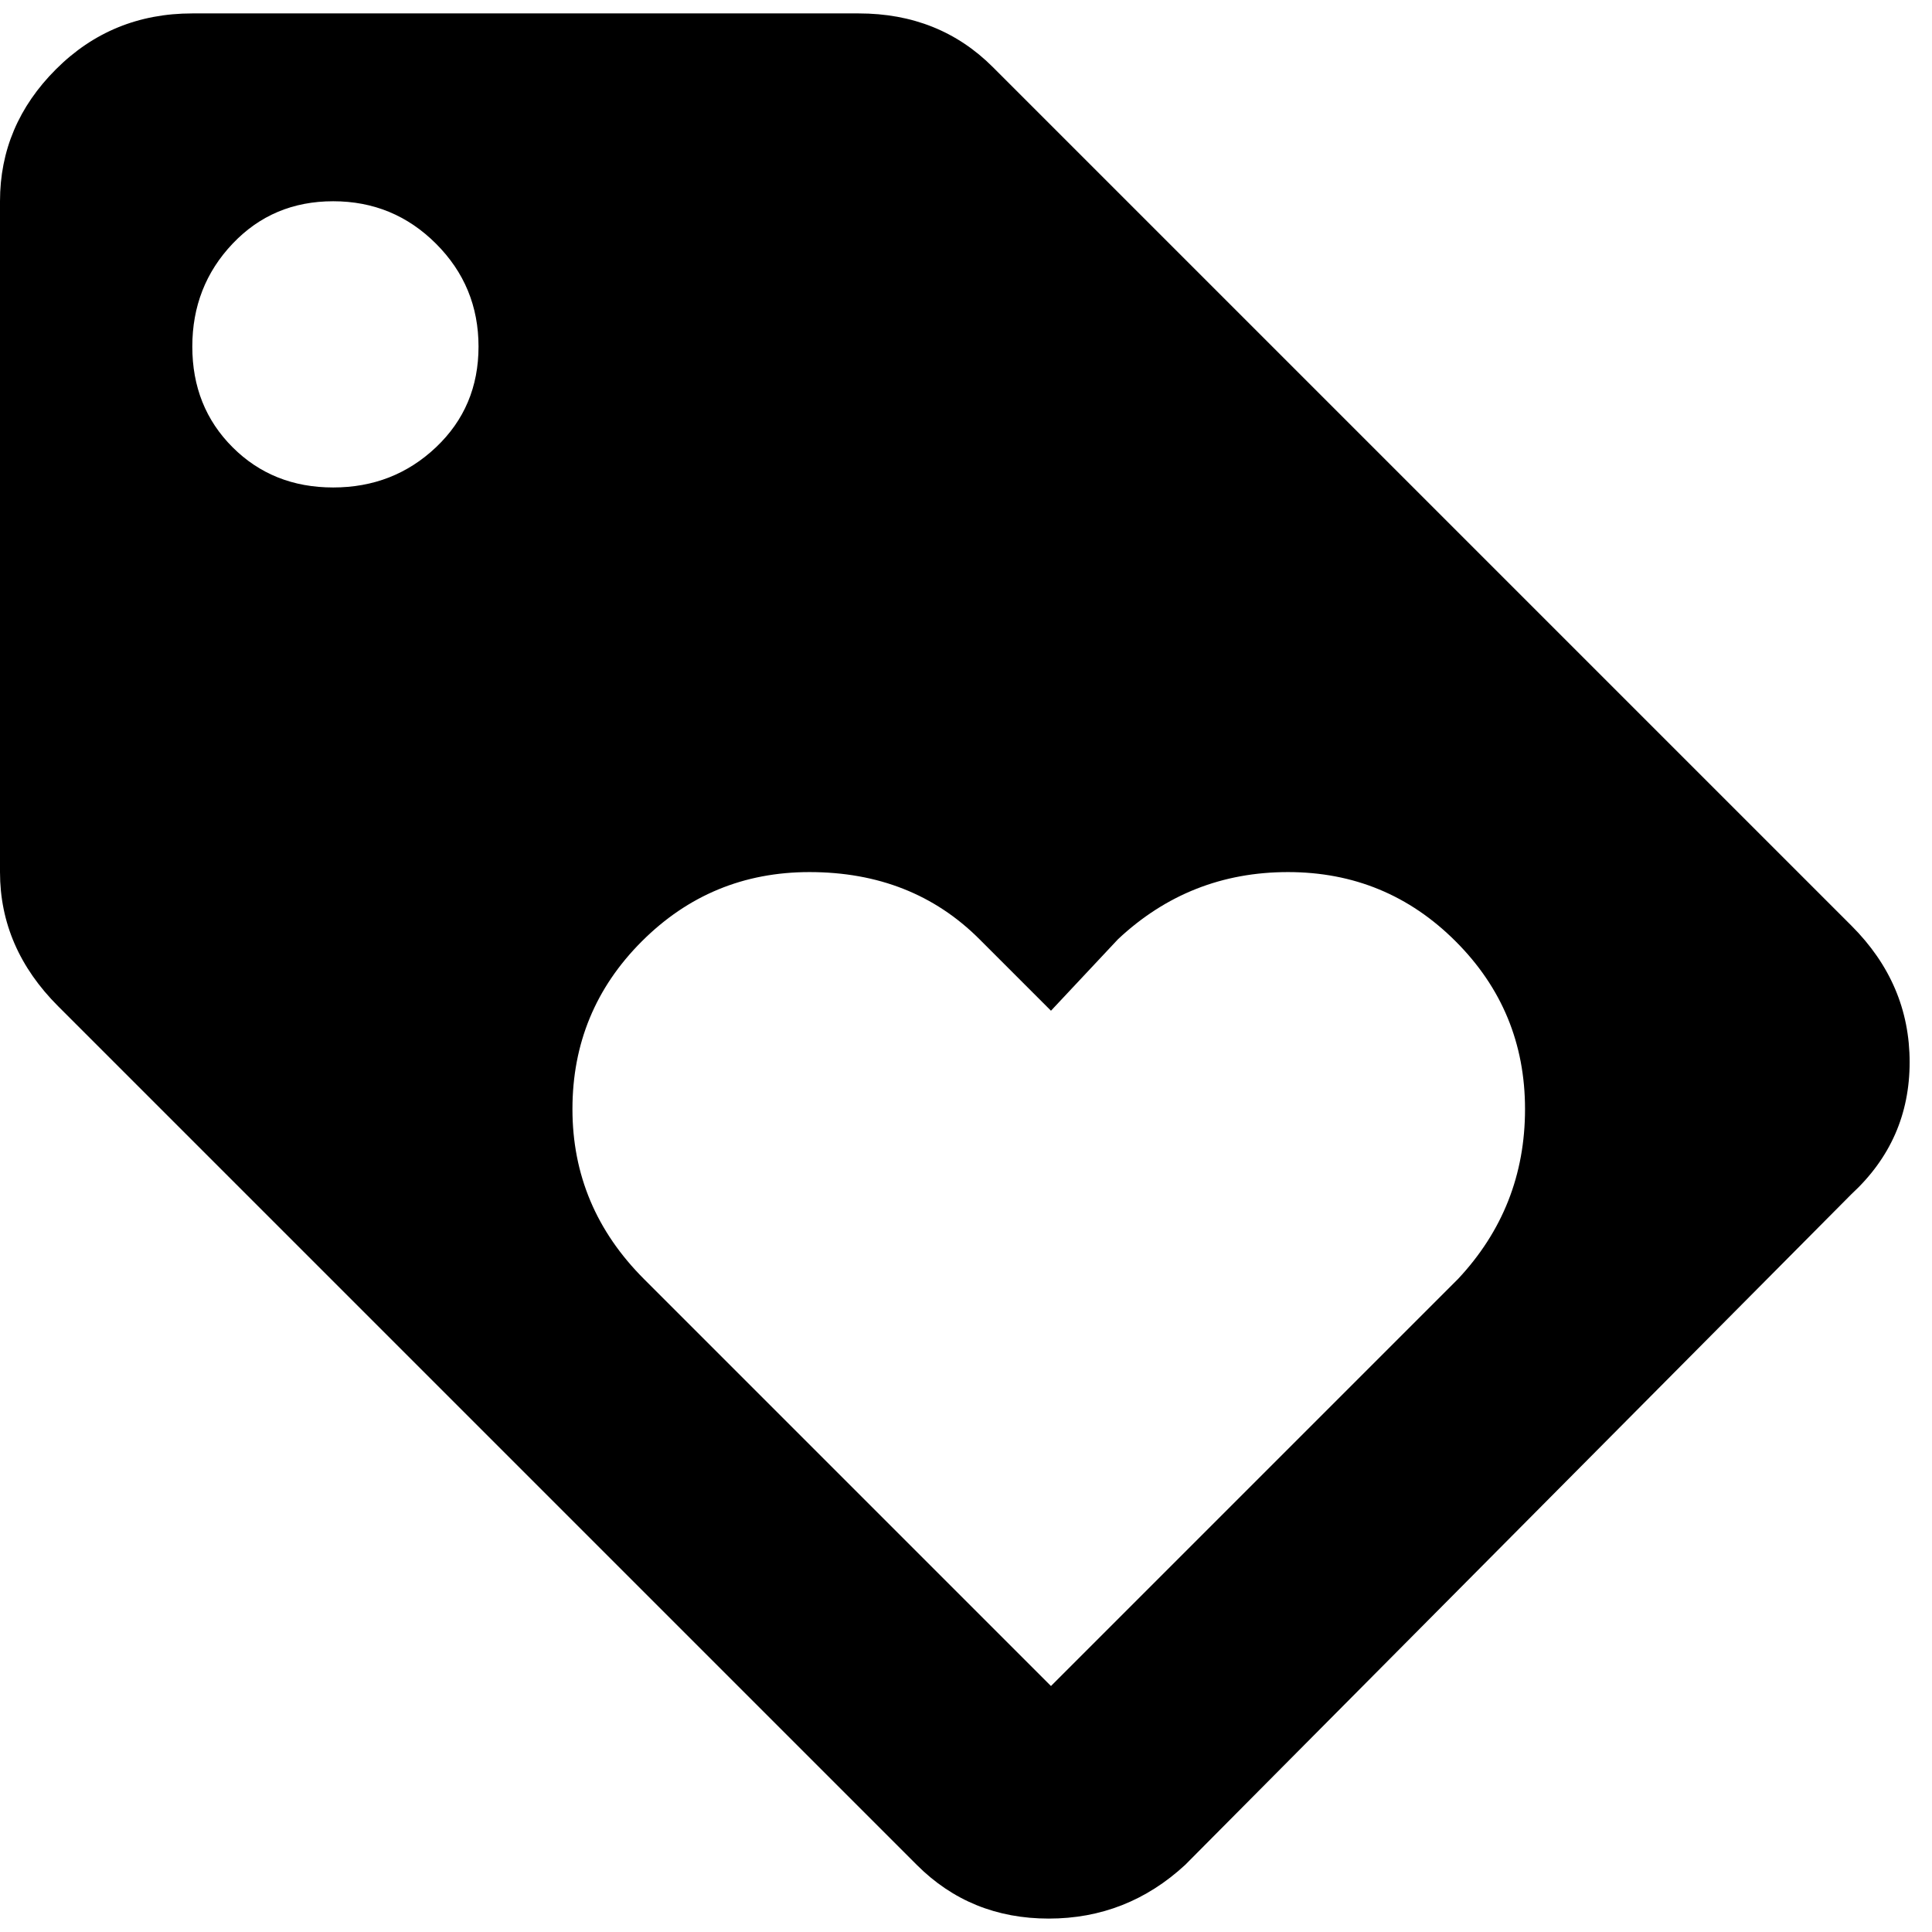 <svg xmlns="http://www.w3.org/2000/svg" width="3em" height="3em" viewBox="0 0 432 432"><path fill="currentColor" d="M414 207q13 13 13 30.5T414 267L265 417q-13 12-30.5 12T205 417L13 225Q0 212 0 195V45q0-17 12.5-29.5T43 3h149q18 0 30 12zM74.5 109q13.5 0 23-9t9.5-22.5t-9.5-23t-23-9.5T52 54.5t-9 23t9 22.5t22.5 9M326 286q15-16 15-38t-15.5-37.5T288 195t-38 15l-15 16l-16-16q-15-15-38-15q-22 0-37.5 15.5T128 248t16 38l91 91z"/></svg>